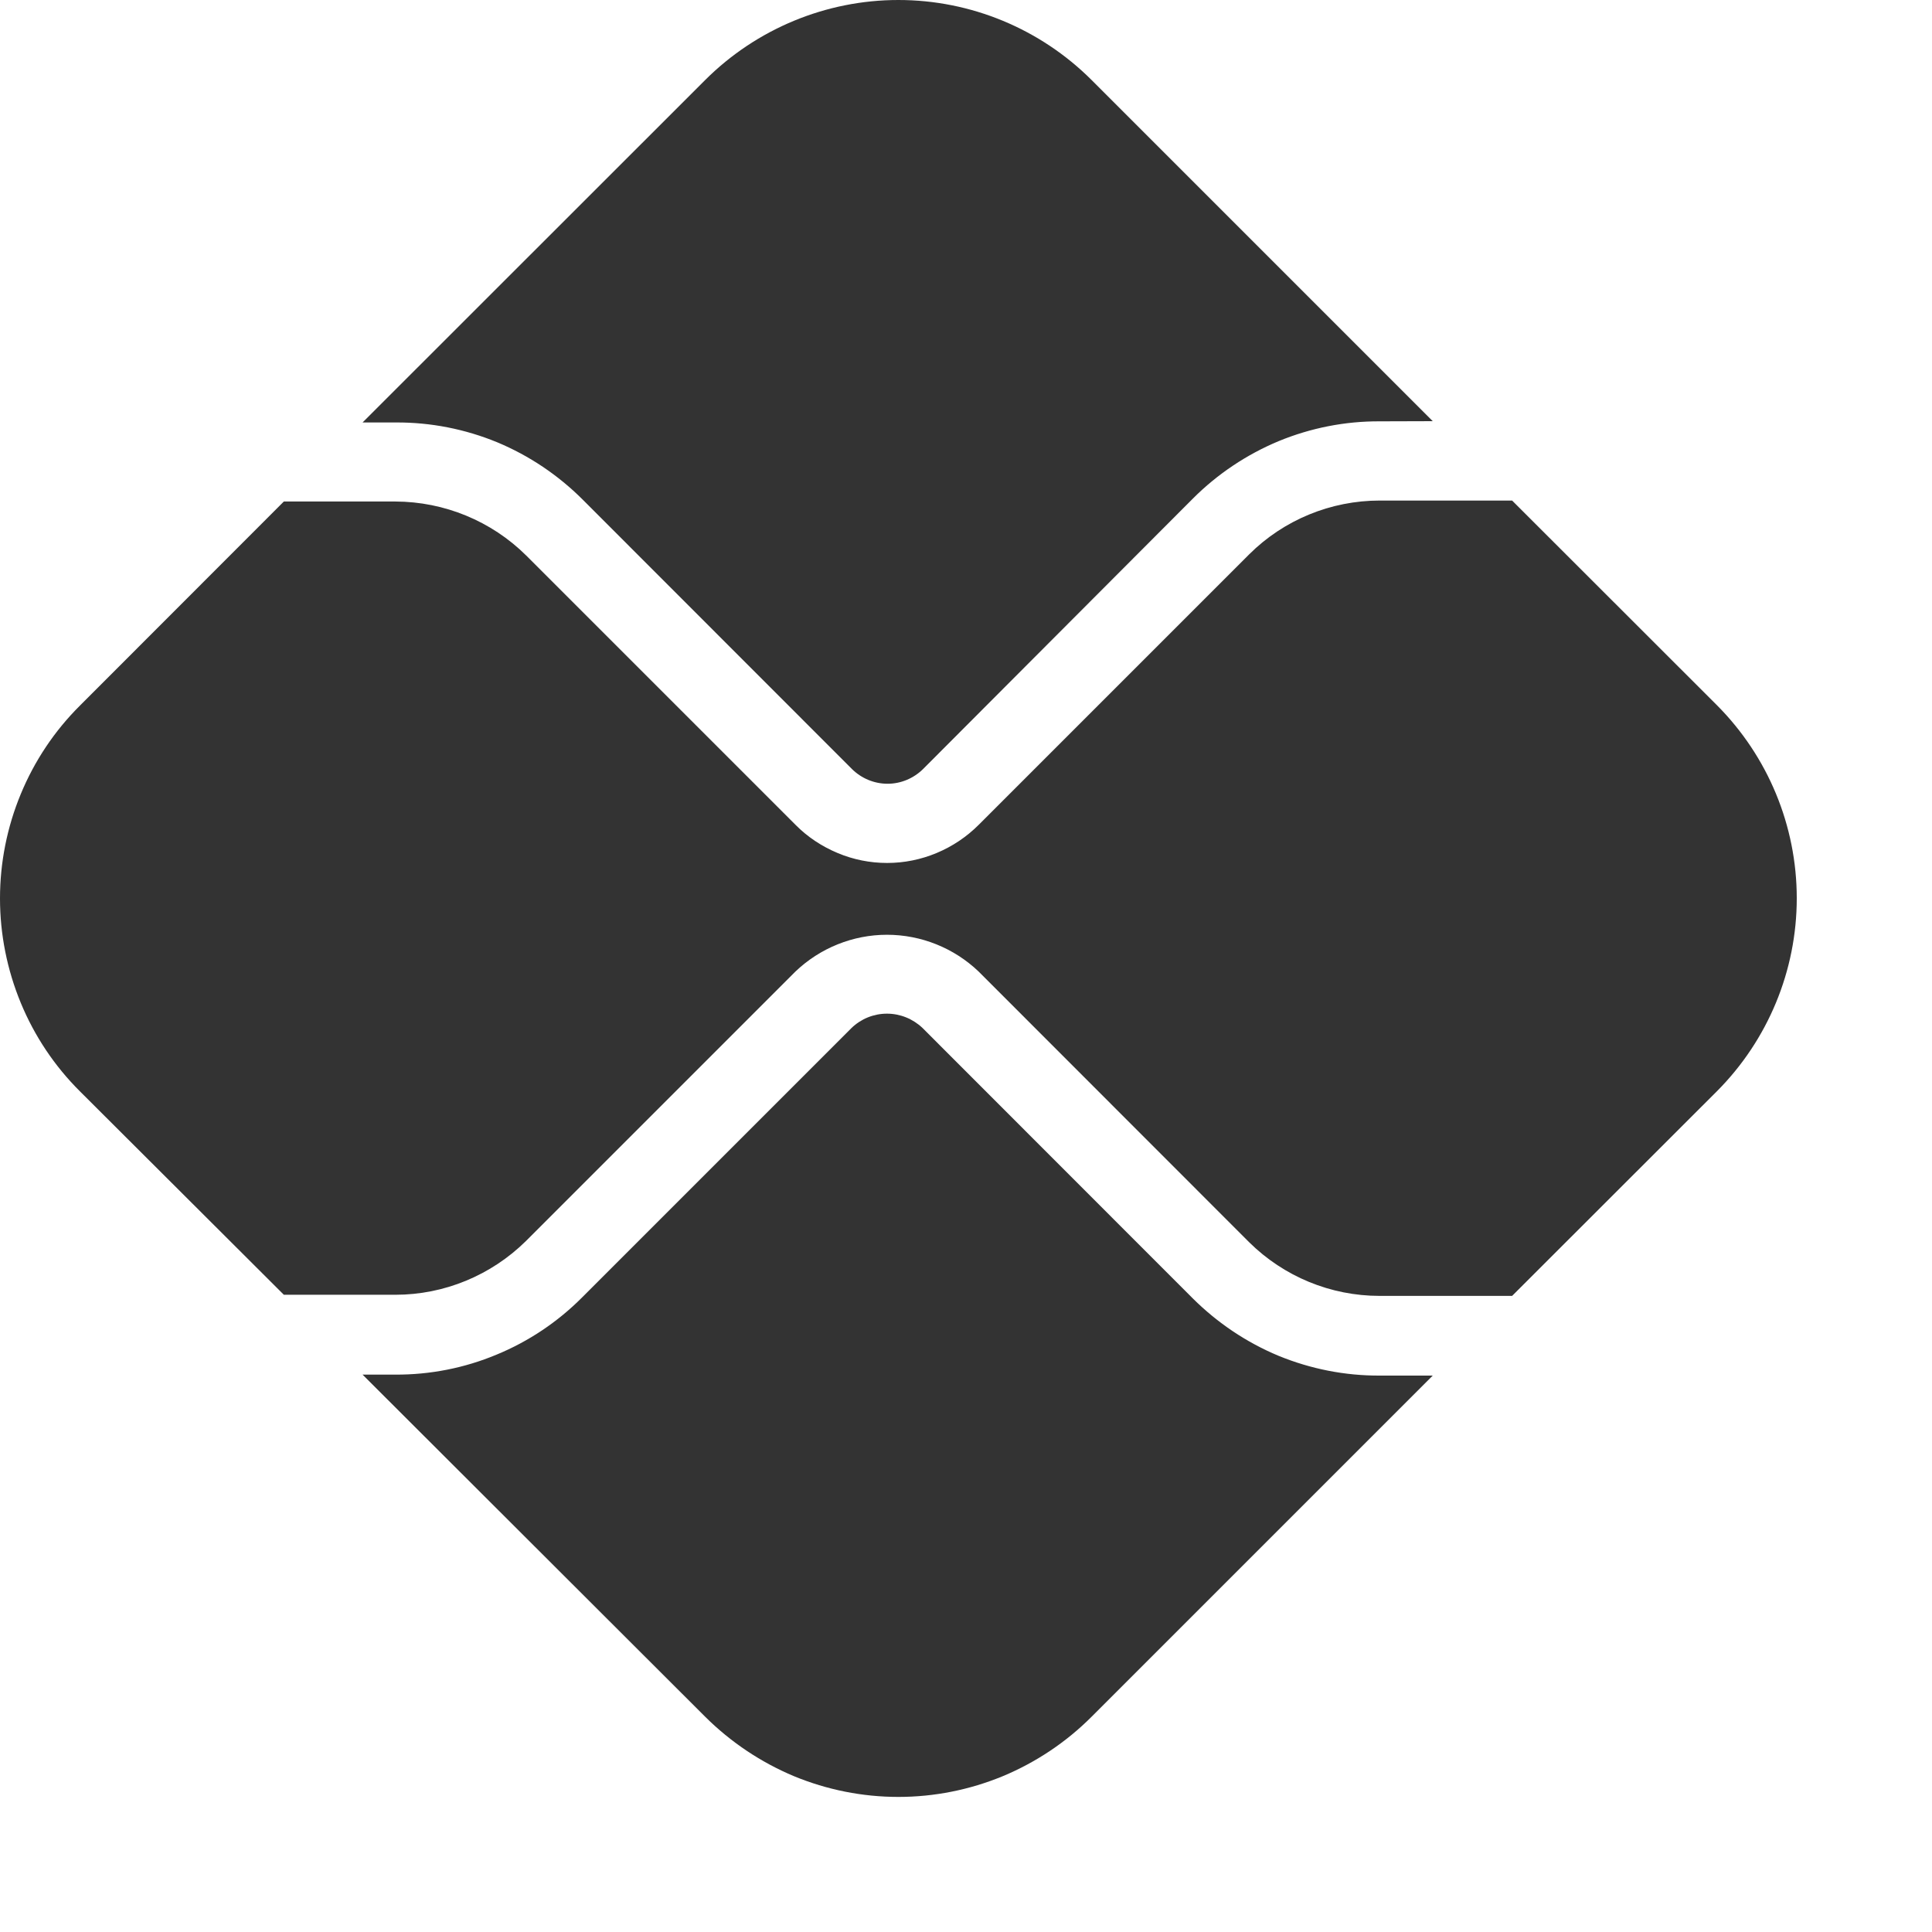 <svg
xmlns="http://www.w3.org/2000/svg"
width="12"
height="12"
viewBox="0 0 12 12"
fill="none"
>
<path
  d="M2.456 8.538C2.672 8.539 2.885 8.497 3.084 8.414C3.283 8.332 3.464 8.211 3.616 8.058L5.289 6.385C5.348 6.328 5.427 6.296 5.509 6.296C5.591 6.296 5.67 6.328 5.73 6.385L7.409 8.065C7.562 8.217 7.742 8.338 7.941 8.421C8.141 8.503 8.354 8.545 8.569 8.544H8.899L6.779 10.664C6.622 10.821 6.435 10.946 6.229 11.032C6.023 11.117 5.803 11.161 5.58 11.161C5.357 11.161 5.137 11.117 4.931 11.032C4.726 10.946 4.539 10.821 4.381 10.664L2.252 8.538H2.456ZM8.569 2.617C8.354 2.616 8.141 2.658 7.942 2.74C7.743 2.823 7.562 2.944 7.41 3.096L5.733 4.777C5.674 4.835 5.595 4.868 5.513 4.868C5.43 4.868 5.351 4.835 5.292 4.777L3.619 3.103C3.467 2.951 3.287 2.83 3.088 2.747C2.889 2.665 2.675 2.623 2.46 2.624H2.252L4.381 0.496C4.699 0.179 5.131 0 5.58 0C6.03 0 6.461 0.179 6.779 0.496L8.899 2.616L8.569 2.617Z"
  fill="#333333"
/>
<path
  d="M0.497 4.382L1.763 3.115H2.456C2.76 3.116 3.052 3.236 3.268 3.45L4.941 5.123C5.015 5.198 5.104 5.257 5.202 5.298C5.299 5.339 5.404 5.36 5.51 5.36C5.616 5.36 5.72 5.339 5.818 5.298C5.916 5.257 6.004 5.198 6.079 5.123L7.759 3.443C7.974 3.229 8.266 3.109 8.57 3.109H9.392L10.664 4.38C10.981 4.698 11.16 5.129 11.16 5.579C11.16 6.029 10.981 6.46 10.664 6.778L9.392 8.049H8.569C8.265 8.049 7.974 7.929 7.758 7.715L6.078 6.034C5.925 5.888 5.721 5.806 5.509 5.806C5.298 5.806 5.094 5.888 4.941 6.034L3.267 7.708C3.051 7.921 2.76 8.042 2.456 8.042H1.763L0.497 6.779C0.339 6.622 0.214 6.435 0.129 6.229C0.044 6.023 0 5.803 0 5.58C0 5.358 0.044 5.137 0.129 4.932C0.214 4.726 0.339 4.539 0.497 4.382Z"
  fill="#333333"
/>
</svg>